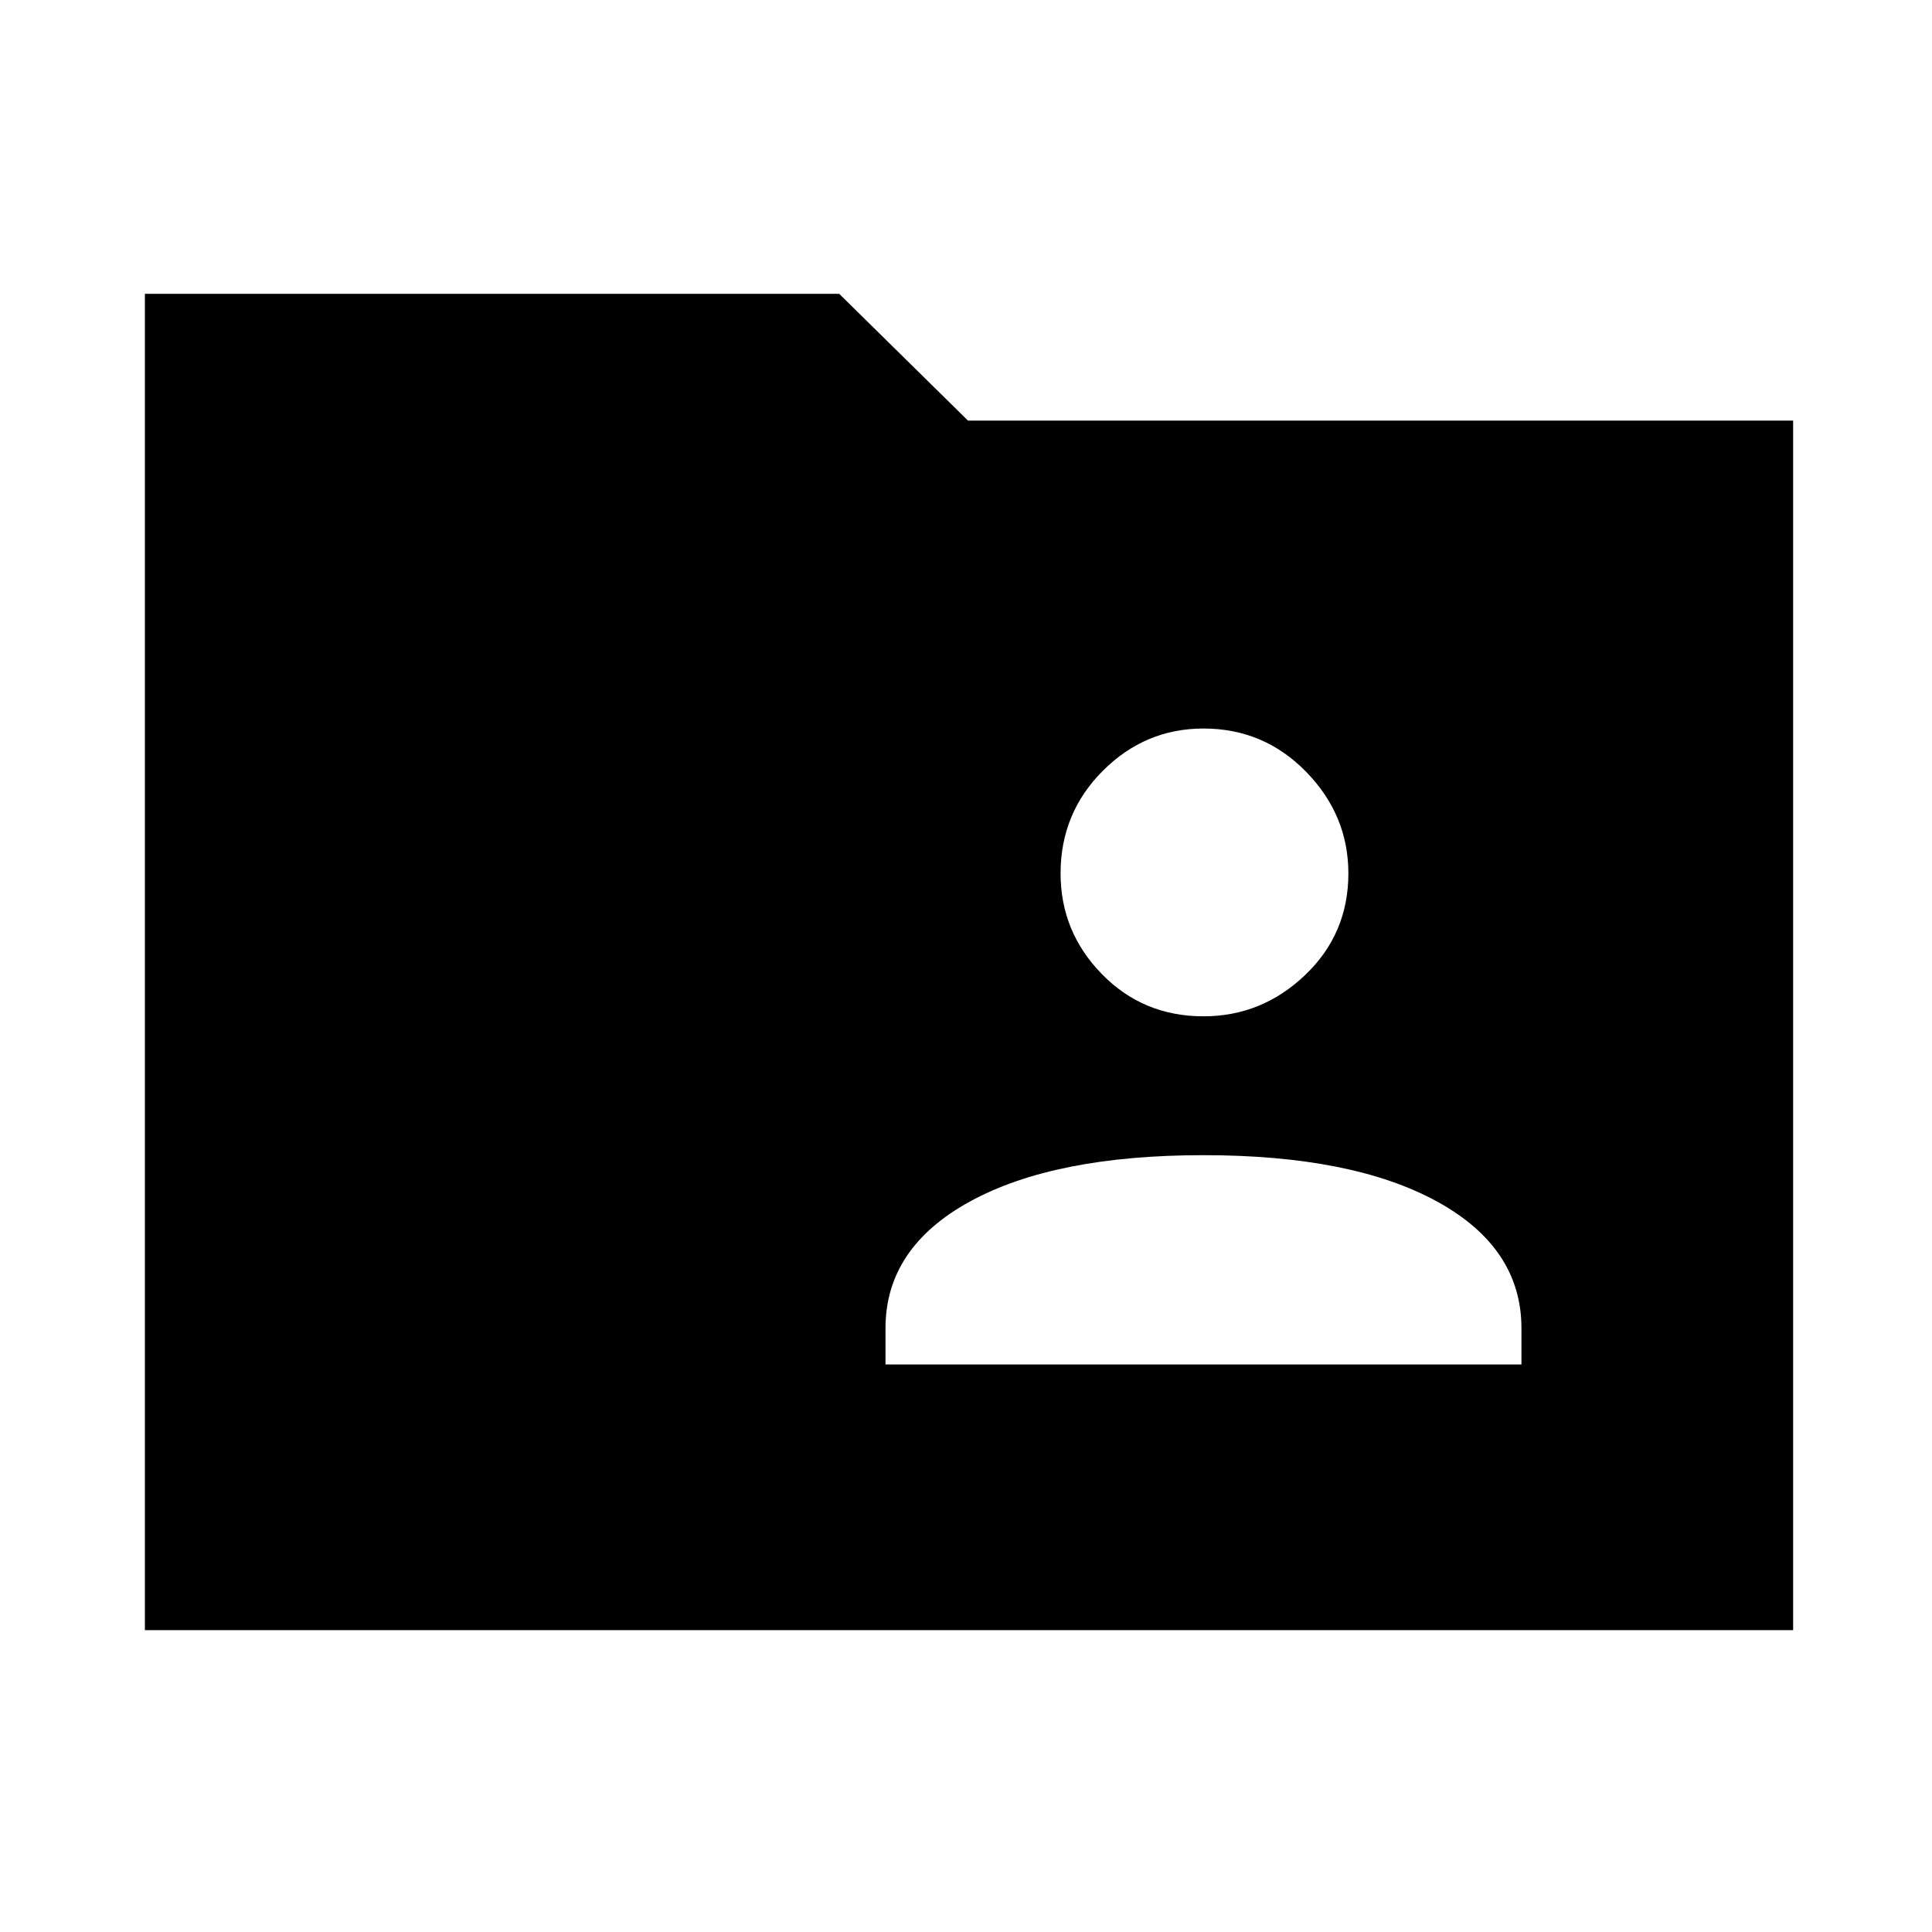 <svg xmlns="http://www.w3.org/2000/svg" height="48" width="48"><path d="M29.9 25.25Q31.35 25.25 32.425 24.225Q33.5 23.2 33.5 21.7Q33.5 20.25 32.45 19.175Q31.4 18.1 29.9 18.1Q28.45 18.1 27.4 19.15Q26.35 20.2 26.35 21.7Q26.35 23.15 27.375 24.2Q28.4 25.25 29.9 25.25ZM22 33.9H37.8V33Q37.8 31 35.7 29.85Q33.6 28.7 29.9 28.7Q26.2 28.7 24.1 29.85Q22 31 22 33ZM3.6 40.5V7.3H20.85L24.05 10.45H44.55V40.5Z"/></svg>